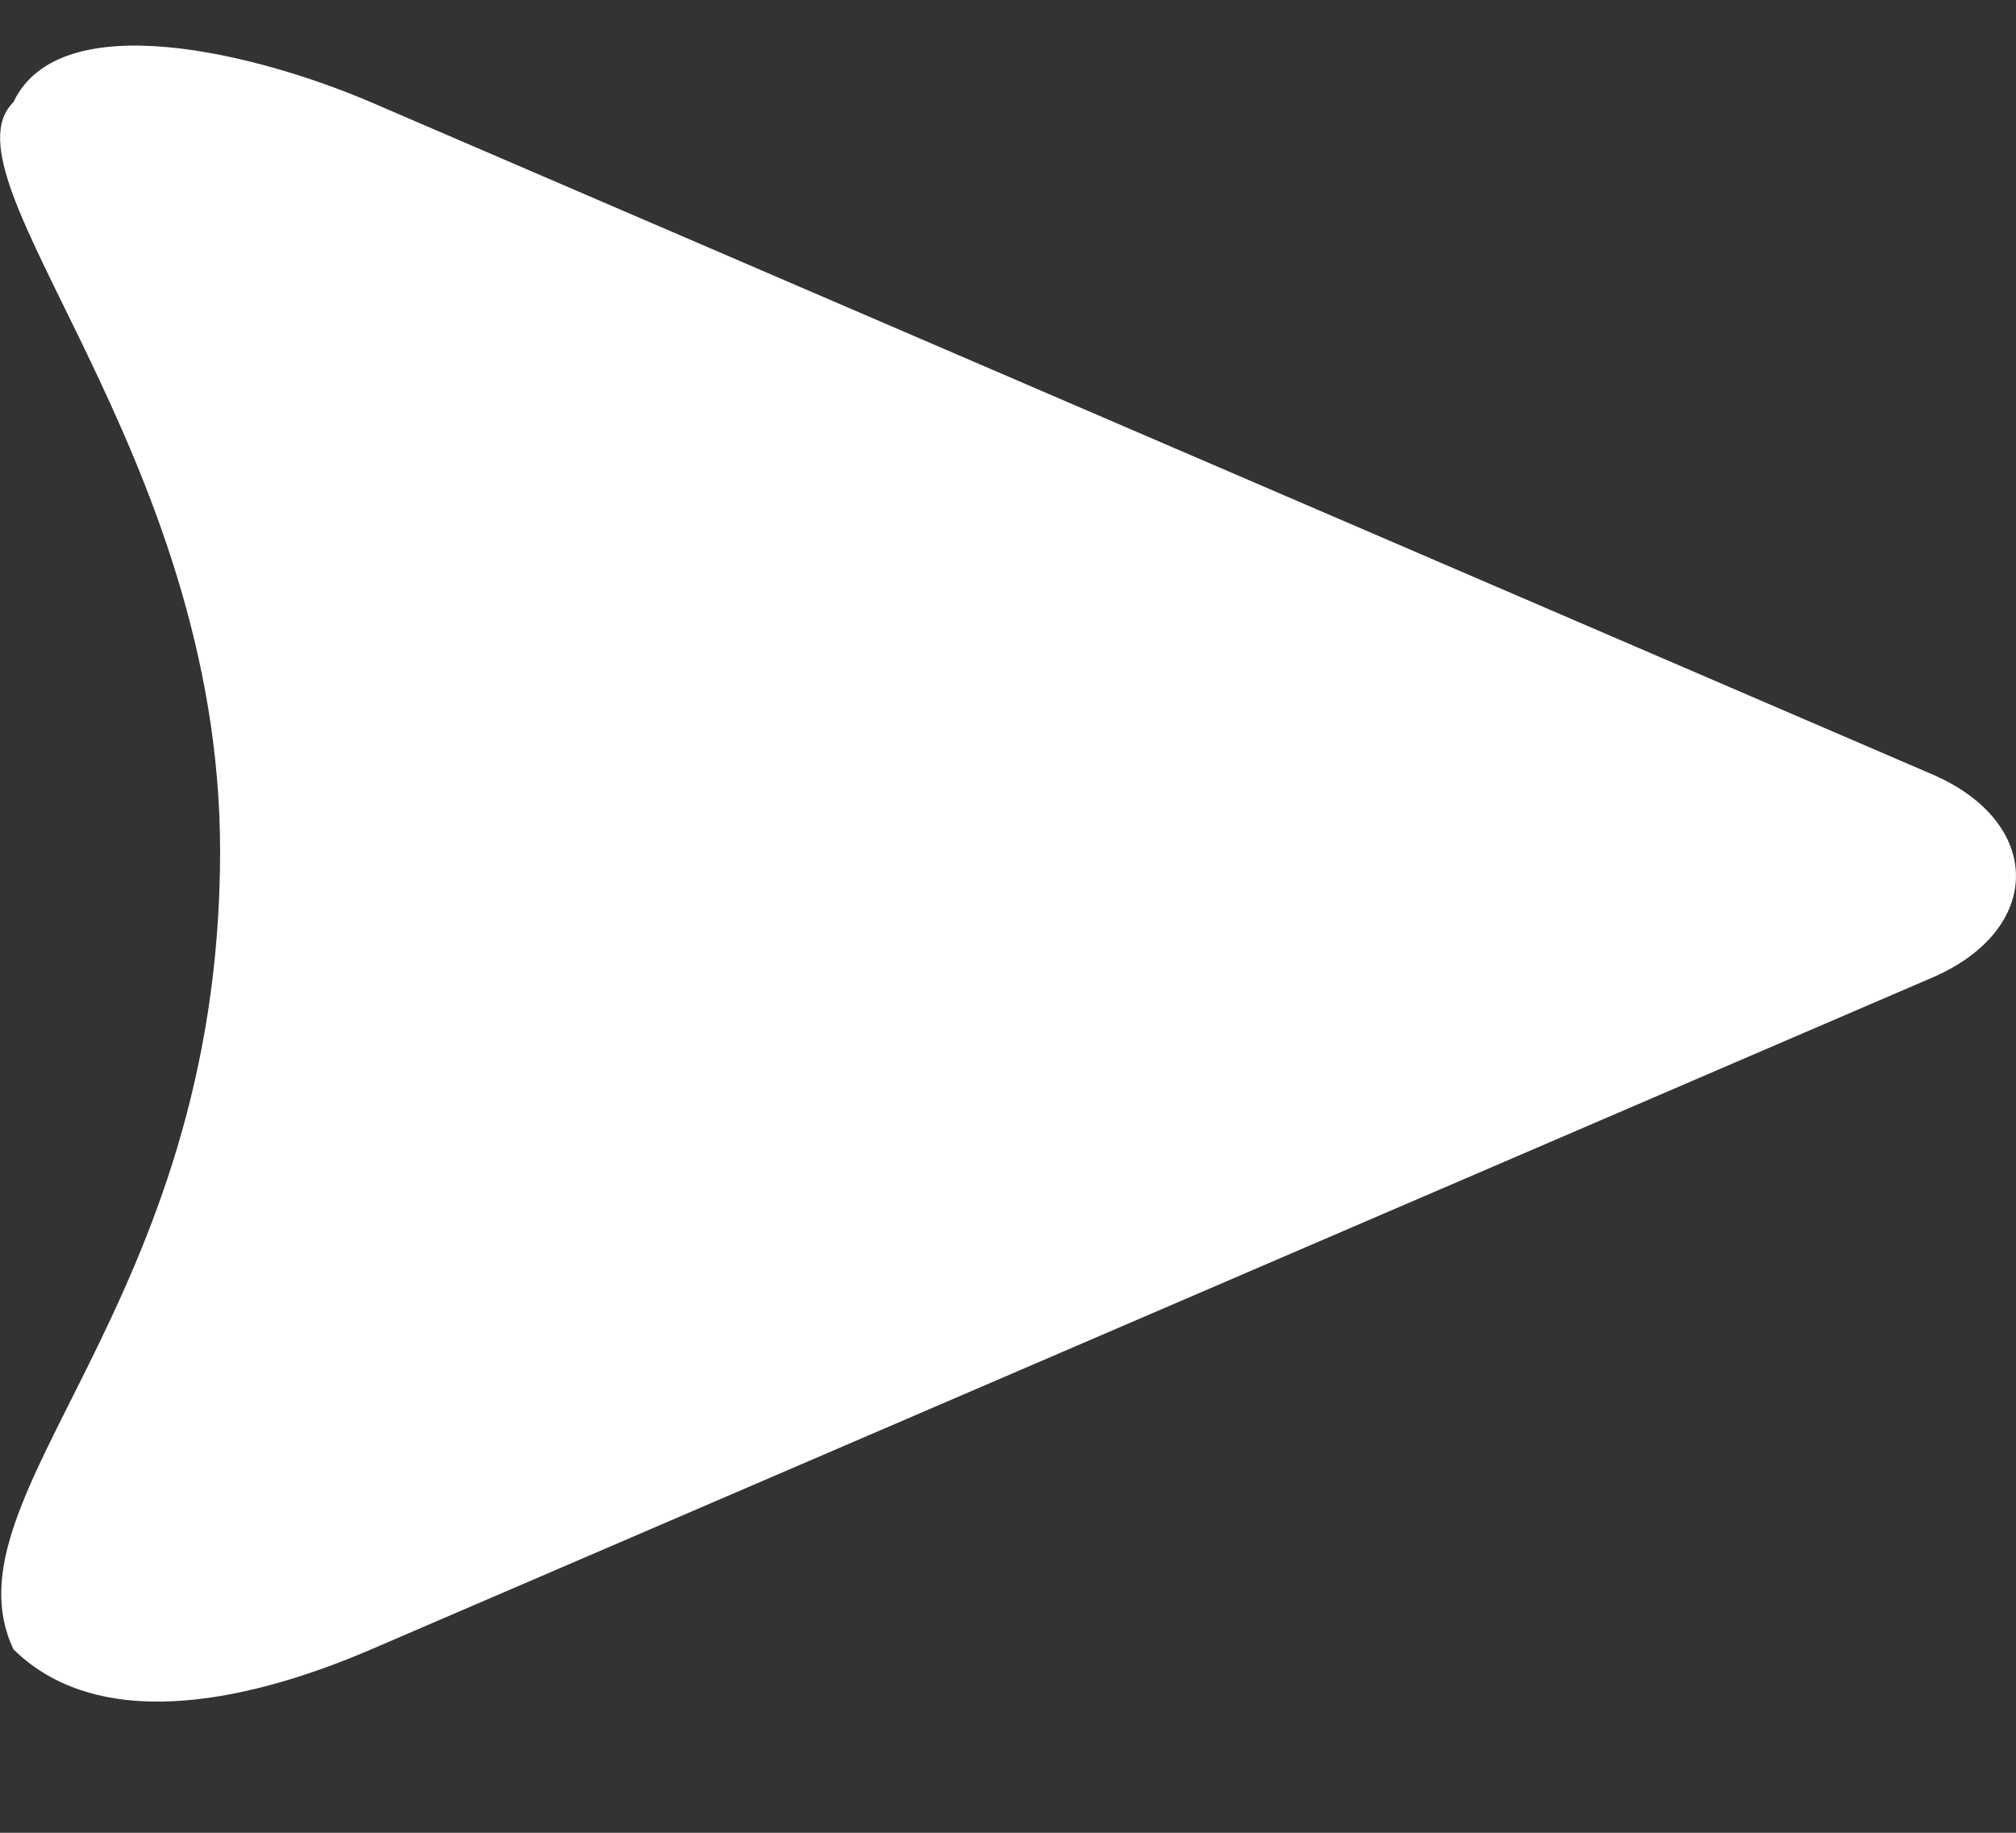 <svg xmlns="http://www.w3.org/2000/svg" width="22" height="20" viewBox="0 0 22 20">
    <rect x="0" y="0" width="22" height="20" fill="#333333" stroke="none"/>
    <defs>
        <clipPath id="a">
            <path data-name="矩形 217" transform="translate(922 905.502)" style="stroke:#707070;fill:#fff" d="M0 0h22v20H0z"/>
        </clipPath>
    </defs>
    <g data-name="蒙版组 84" transform="translate(-922 -905.502)" style="clip-path:url(#a)">
        <path data-name="路径 2272" d="m4.523.619 17.034 7.333c1.218.525 1.218 1.693 0 2.218L4.523 17.5c-1.219.525-2.925.965-3.905 0-.8-1.691 2.255-3.728 2.255-8.711C2.873 4.43-.227 1.45.618.616 1.127-.461 3.3.094 4.523.619z" transform="translate(921.529 906)" style="fill:#fff"/>
    </g>
</svg>
